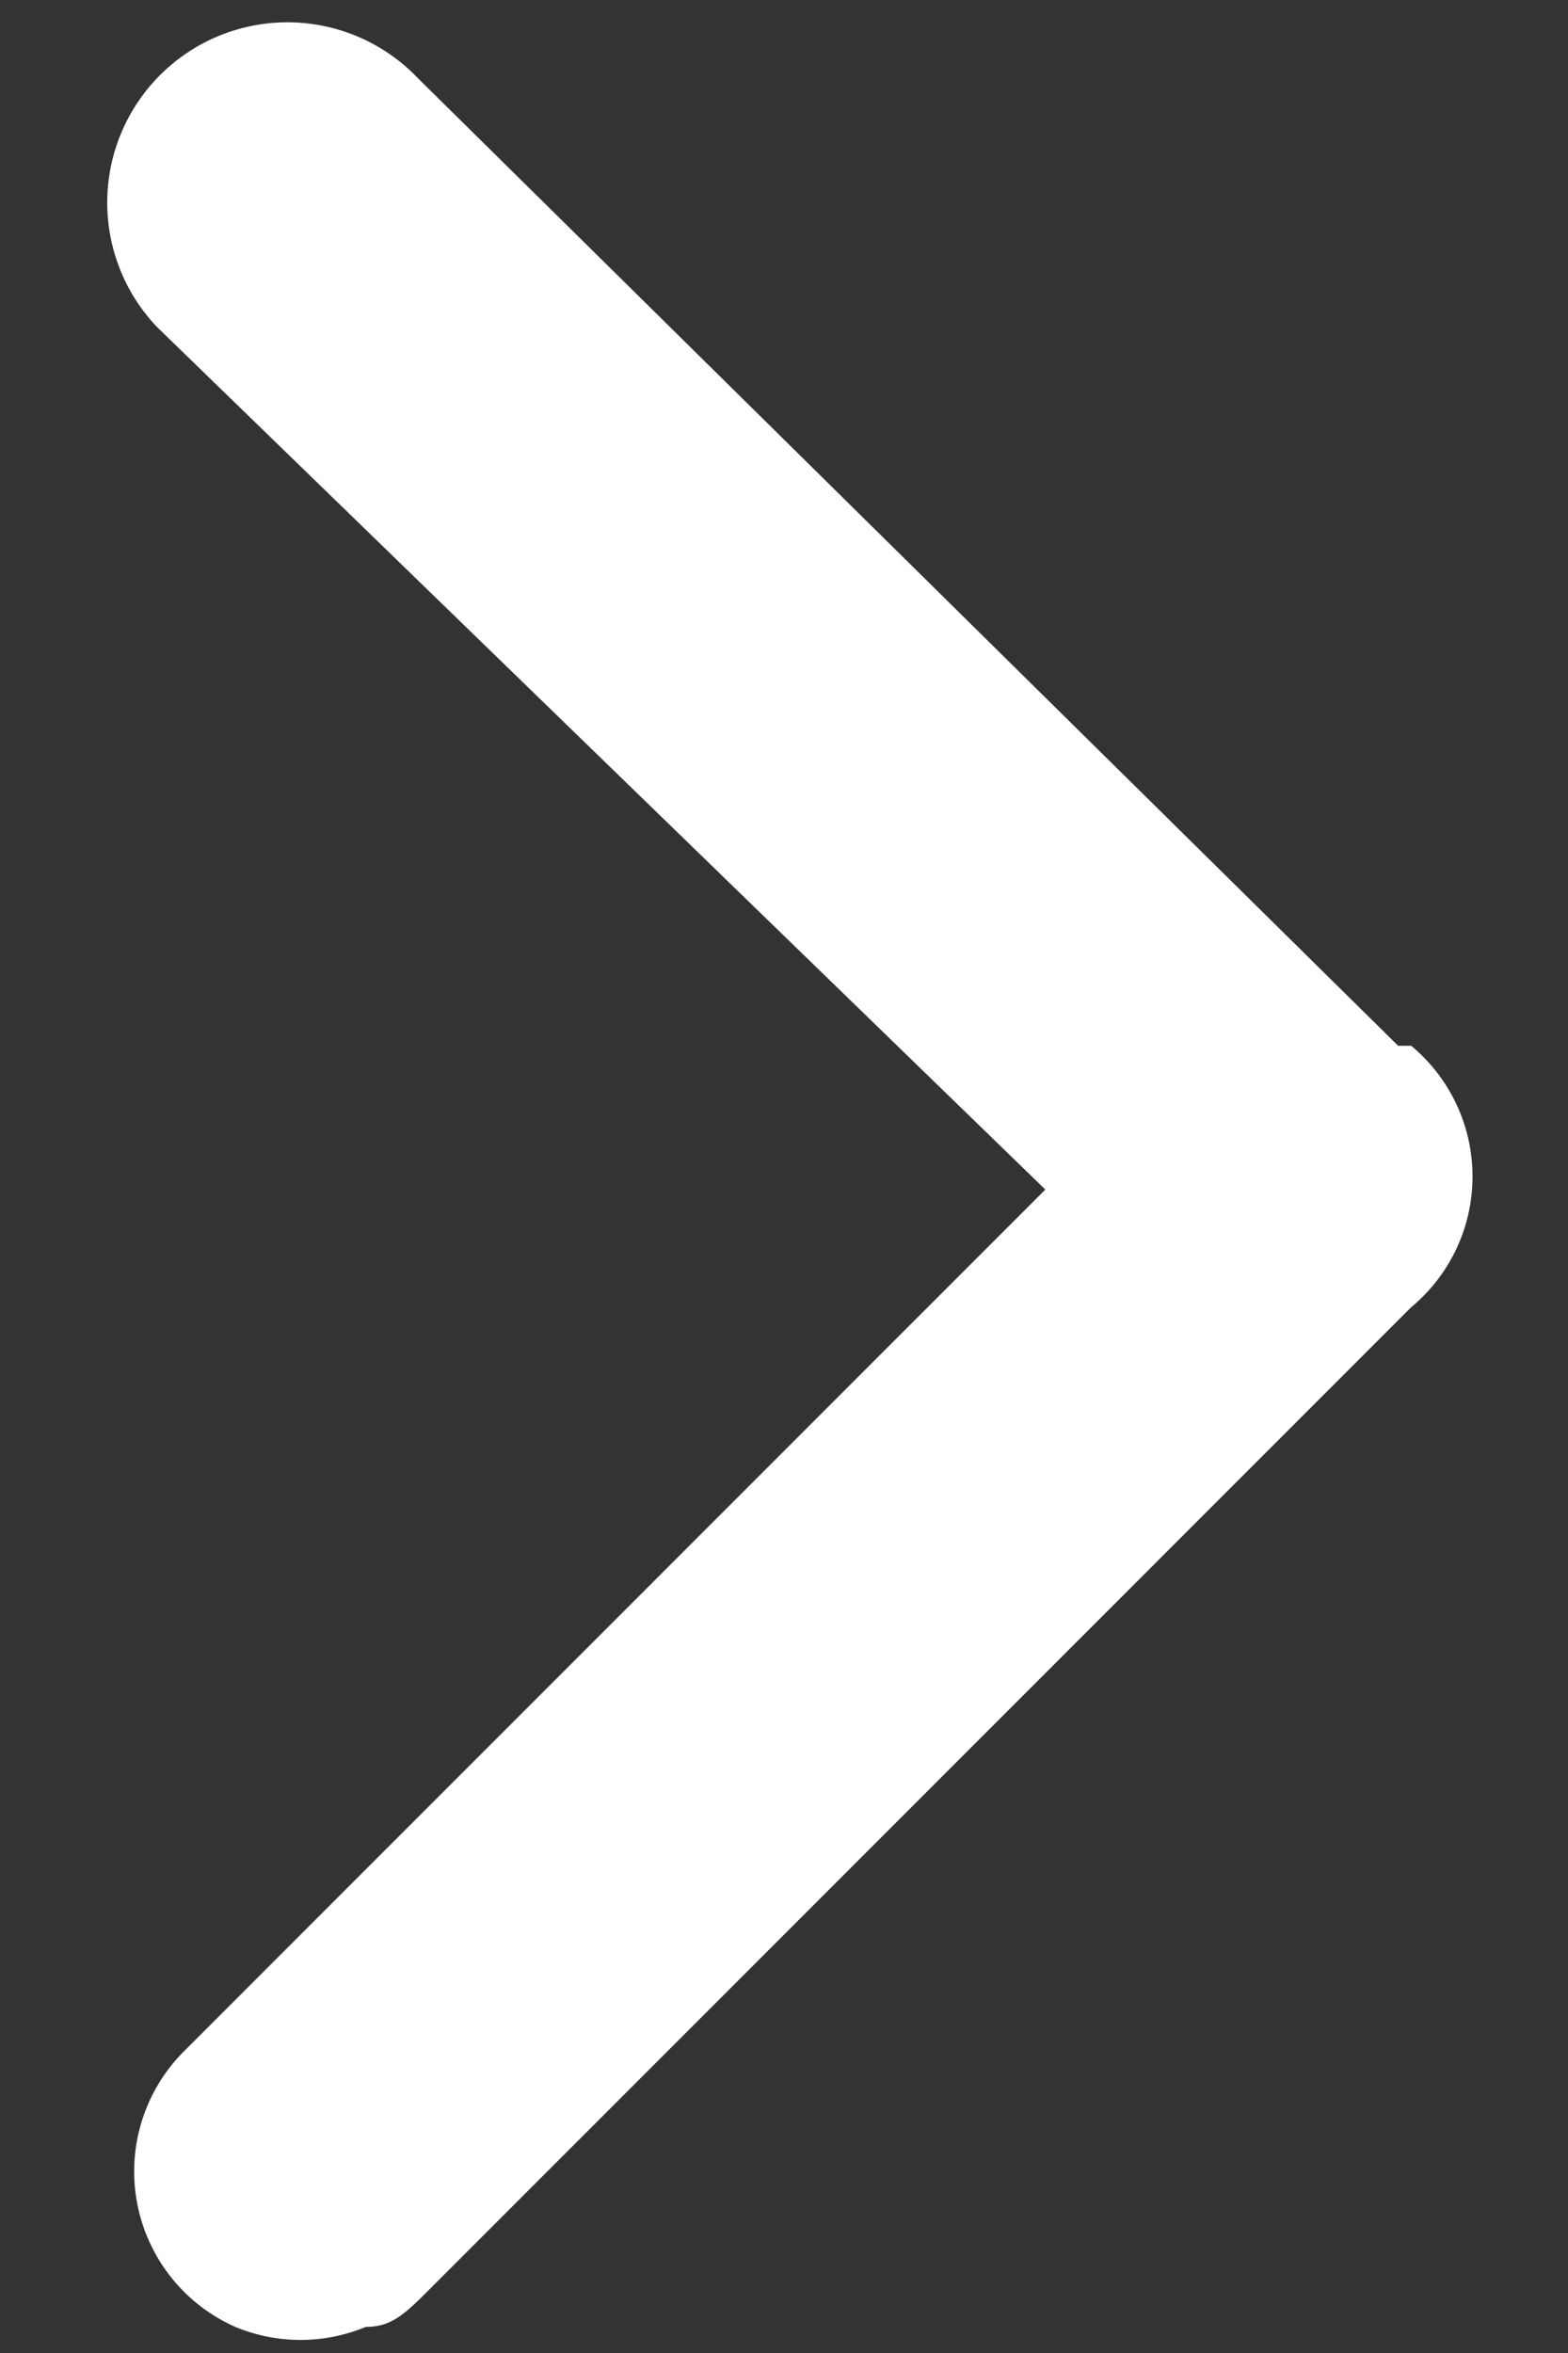 <svg width="12" height="18" fill="none" xmlns="http://www.w3.org/2000/svg"><rect width="100%" height="100%" fill="#333333" stroke="none"/><path d="M10.7 8L3.2.6a1.3 1.3 0 10-2 1.9L8 9.1l-6.6 6.6a1.3 1.3 0 00.4 2.1 1.3 1.3 0 001 0c.2 0 .3-.1.5-.3l7.5-7.5a1.3 1.3 0 000-2z" fill="#fff"/></svg>